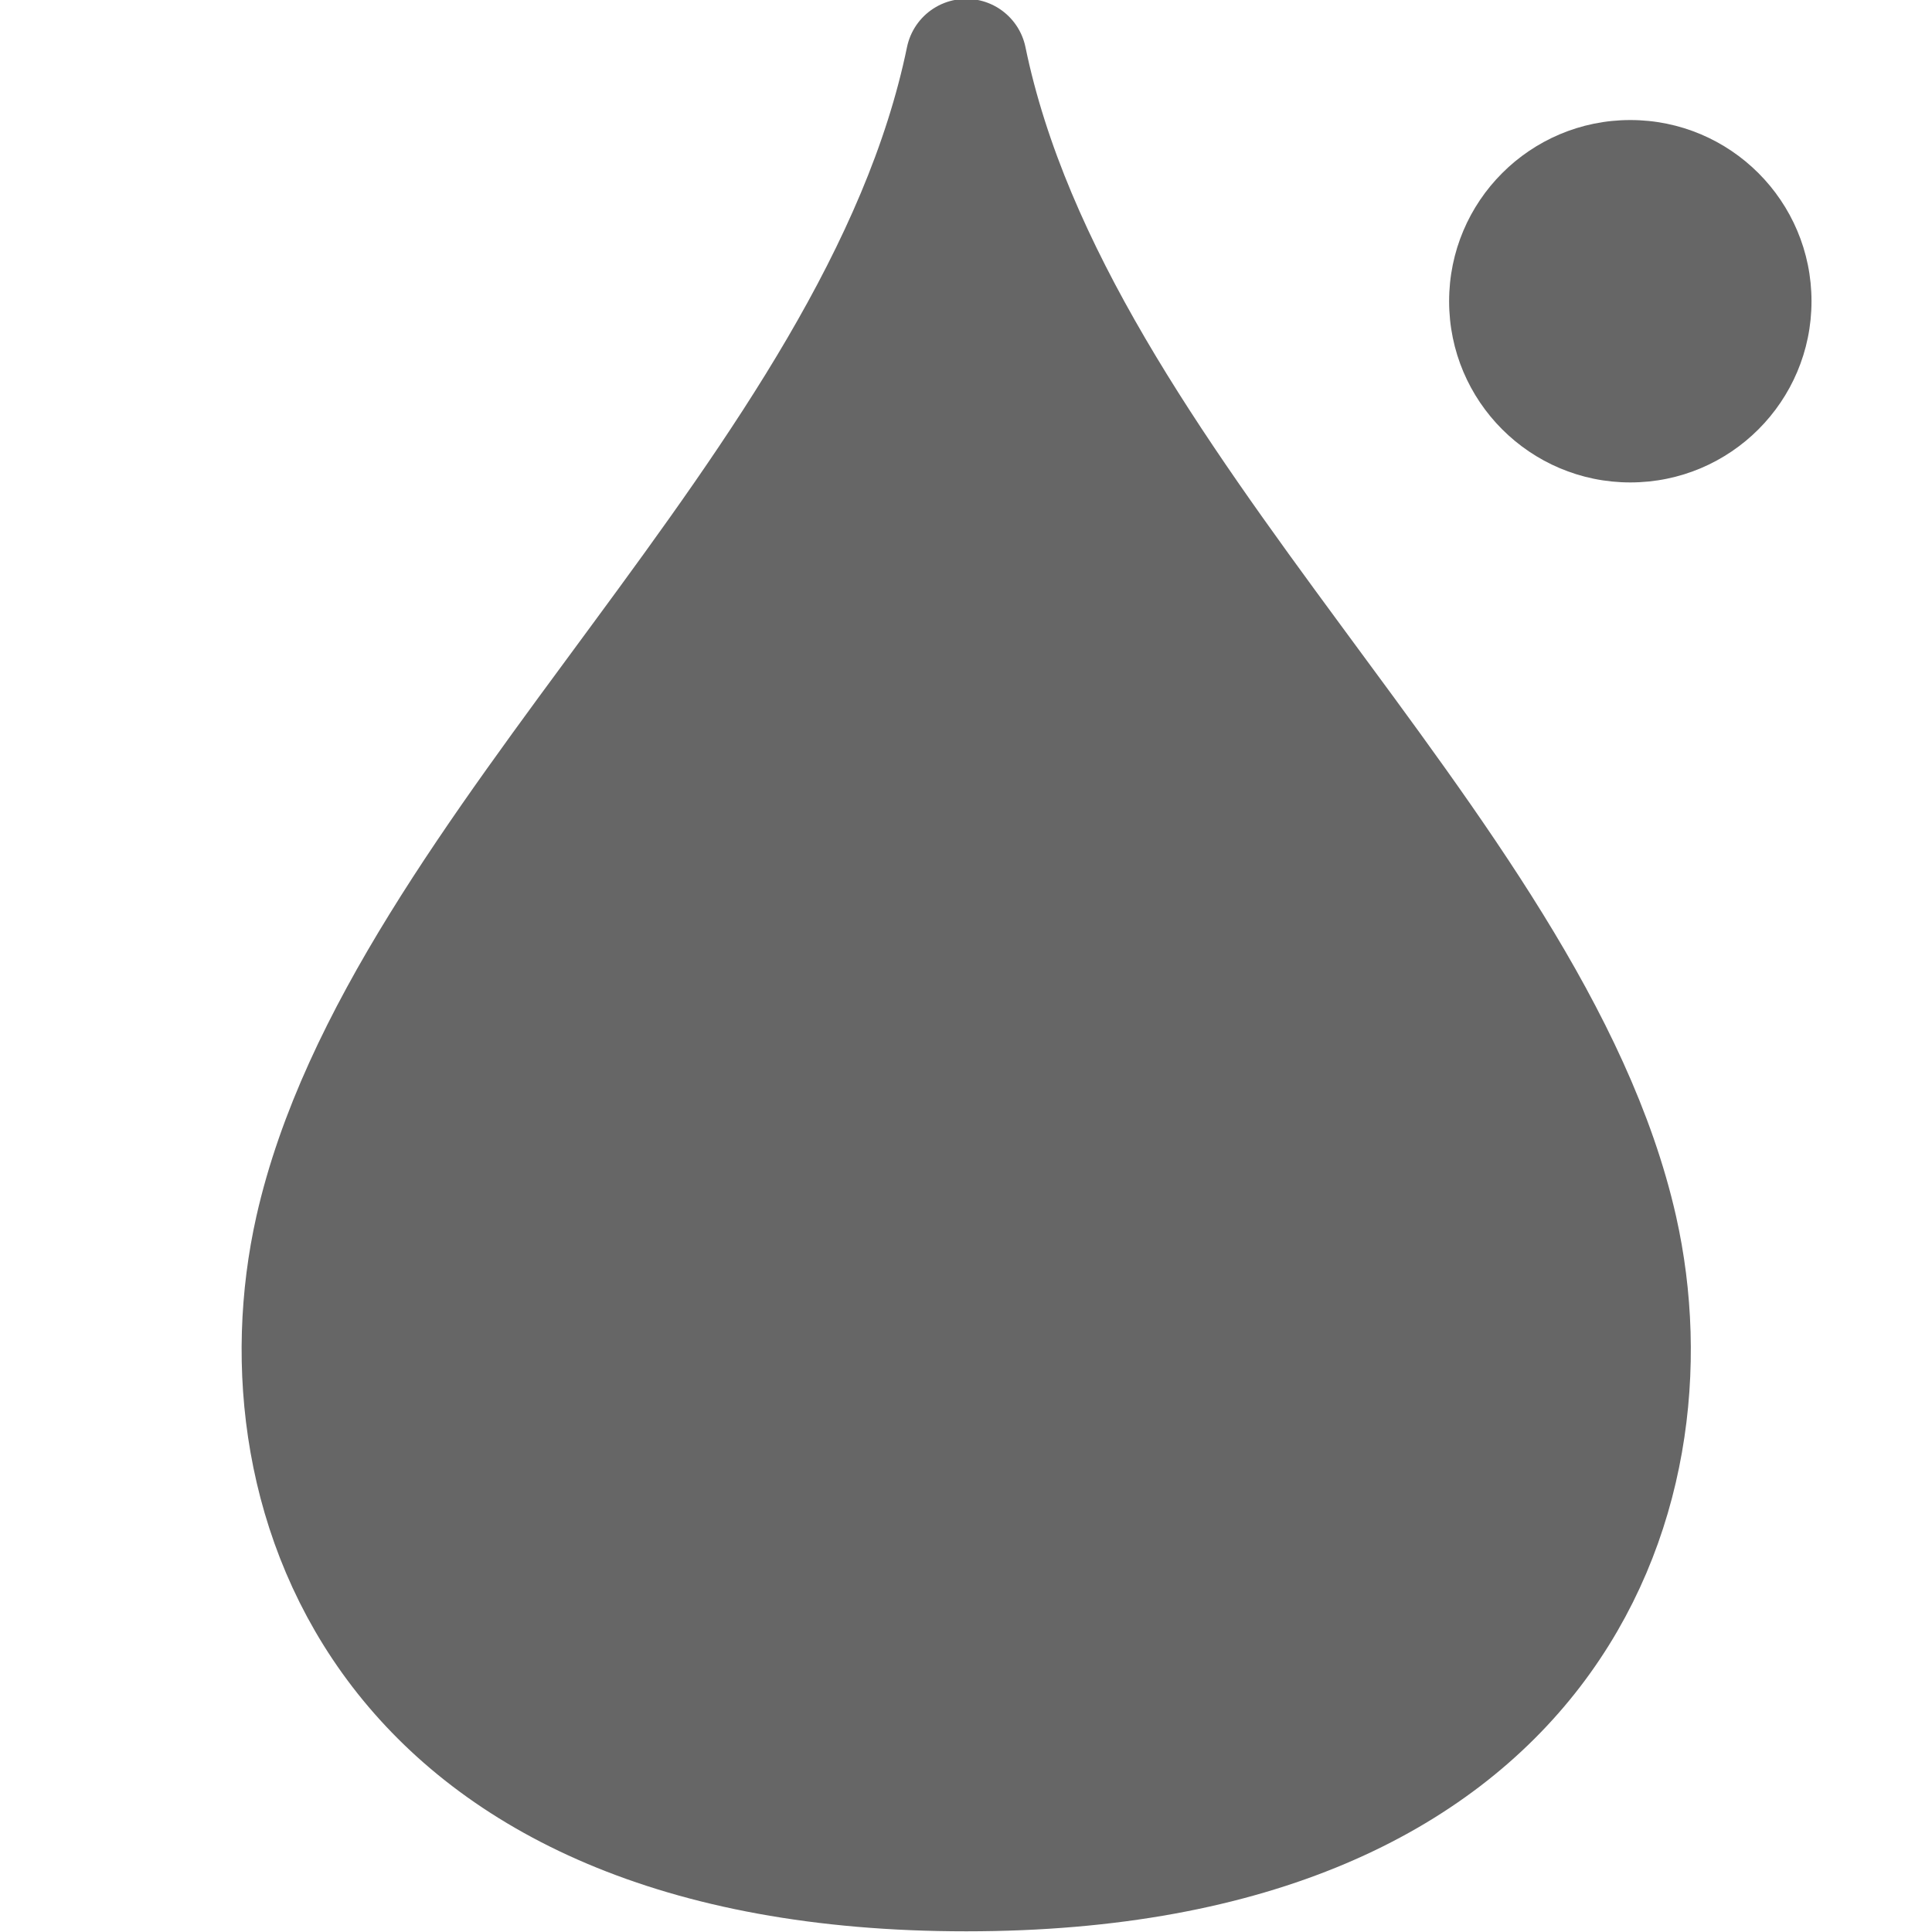 <svg width="16" height="16" version="1.1" viewBox="0 0 4.233 4.233" xmlns="http://www.w3.org/2000/svg" xmlns:xlink="http://www.w3.org/1999/xlink">
 <g transform="translate(0 -292.77)" fill="#666">
  <path d="m2.117 292.9c-0.193 0.936-1.237 1.727-1.426 2.564-0.131 0.583 0.152 1.405 1.426 1.405 1.274 1e-5 1.557-0.822 1.426-1.405-0.189-0.837-1.233-1.628-1.426-2.564z" stroke="#666" stroke-linecap="round" stroke-linejoin="round" stroke-width=".265"/>
  <circle cx="3.572" cy="293.43" r=".397" stroke-width=".265"/>
 </g>
</svg>
